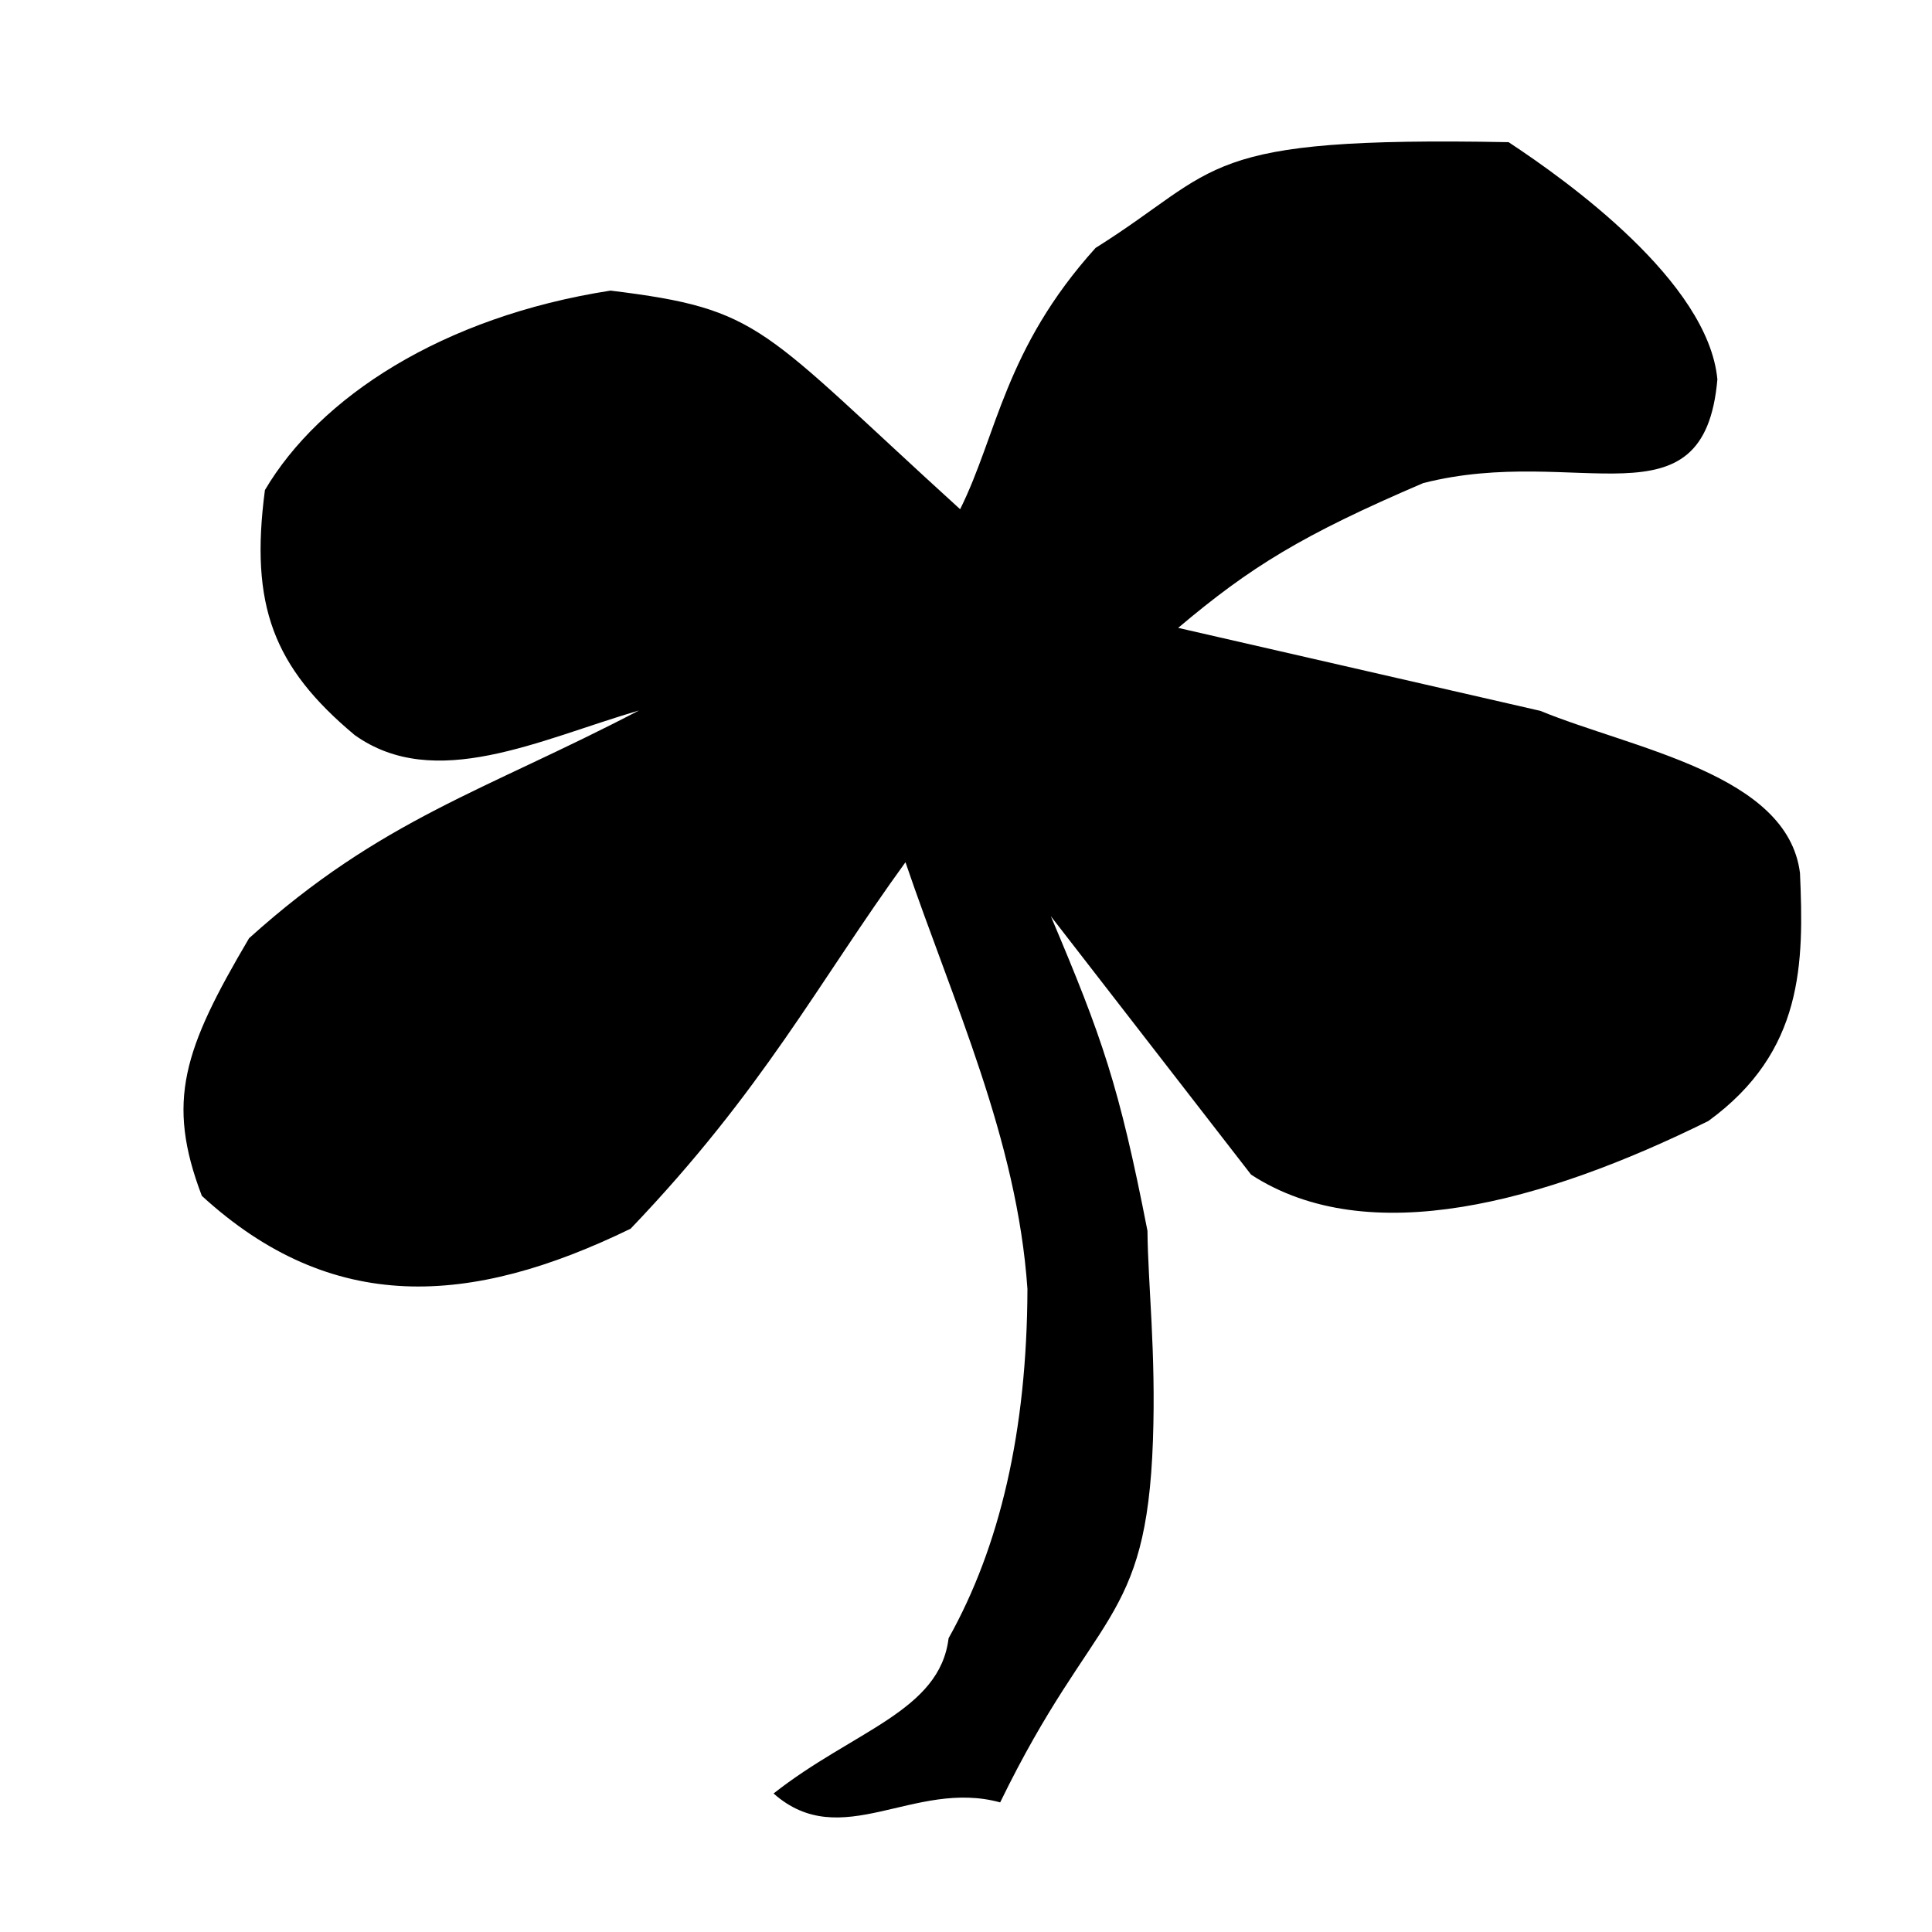 <?xml version="1.0" encoding="UTF-8" standalone="no"?>
<!-- Created with Inkscape (http://www.inkscape.org/) -->

<svg
   width="64"
   height="64"
   viewBox="0 0 16.933 16.933"
   version="1.1"
   id="svg1"
   xmlns="http://www.w3.org/2000/svg"
   xmlns:svg="http://www.w3.org/2000/svg">
  <defs
     id="defs1" />
  <g
     id="layer1">
   <!-- Updated to use currentColor for dynamic theming (was hard-coded fill & stroke) -->
   <path
      fill="currentColor"
      d="M 8.415,4.463 C 6.655,2.863 6.688,2.711 5.351,2.547 3.871,2.777 2.799,3.486 2.322,4.295 2.188,5.308 2.397,5.847 3.108,6.442 3.811,6.944 4.729,6.482 5.6,6.227 4.251,6.932 3.344,7.176 2.183,8.223 1.609,9.197 1.453,9.651 1.769,10.481 c 1.139,1.043 2.35,0.973 3.758,0.288 1.162,-1.214 1.643,-2.156 2.409,-3.212 0.419,1.231 0.979,2.427 1.069,3.74 -0.004,1.247 -0.242,2.259 -0.691,3.061 -0.078,0.641 -0.833,0.809 -1.534,1.361 0.595,0.527 1.231,-0.129 1.986,0.078 0.825,-1.695 1.282,-1.547 1.339,-3.173 0.027,-0.774 -0.044,-1.371 -0.048,-1.836 C 9.808,9.513 9.66,9.093 9.21,8.03 l 1.755,2.265 c 1.026,0.668 2.565,0.243 4.008,-0.47 0.838,-0.61 0.837,-1.388 0.803,-2.173 C 15.668,6.784 14.317,6.565 13.499,6.23 L 10.326,5.503 C 10.959,4.969 11.411,4.689 12.474,4.234 13.831,3.888 14.936,4.654 15.052,3.325 14.971,2.468 13.736,1.585 13.222,1.246 10.49,1.195 10.717,1.474 9.602,2.173 8.803,3.059 8.74,3.811 8.415,4.463 Z"
      id="path2" />
  </g>
</svg>
